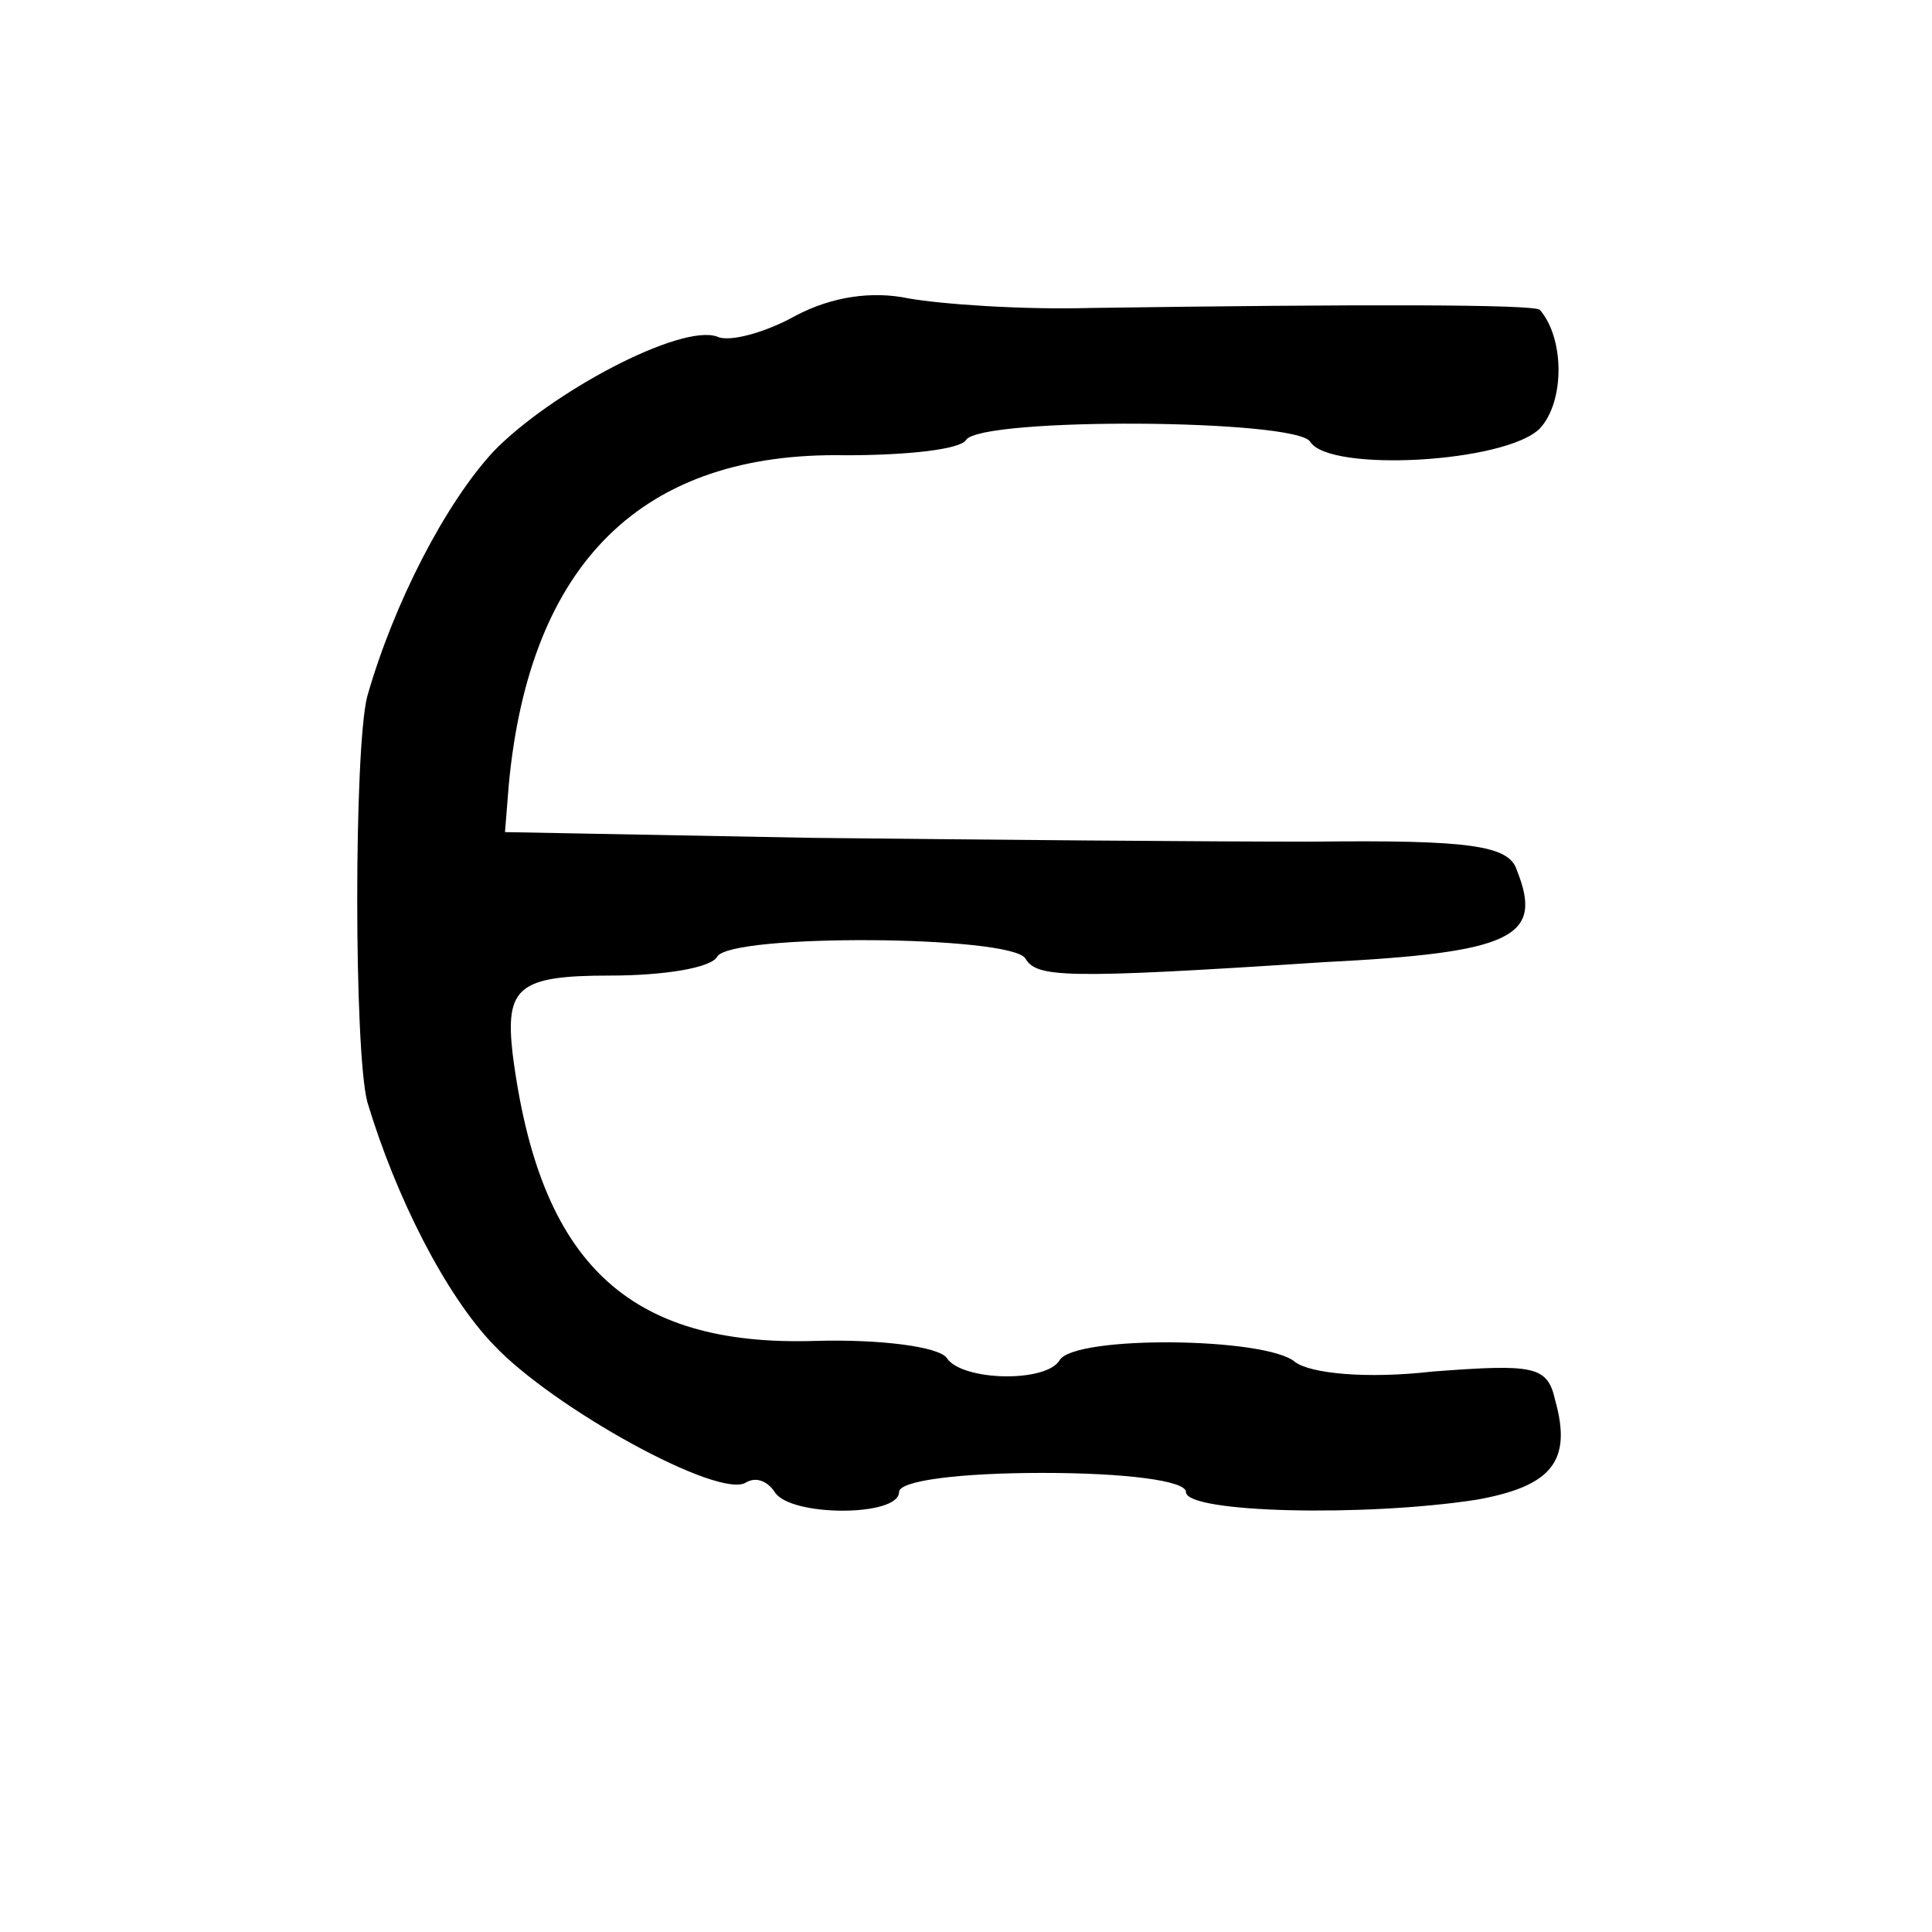 <?xml version="1.0" standalone="no"?>
<!DOCTYPE svg PUBLIC "-//W3C//DTD SVG 20010904//EN"
 "http://www.w3.org/TR/2001/REC-SVG-20010904/DTD/svg10.dtd">
<svg version="1.0" xmlns="http://www.w3.org/2000/svg"
 width="101pt" height="101pt" viewBox="0 0 101 101"
 preserveAspectRatio="xMidYMid meet">
<g transform="translate(0,101) scale(0.1,-0.1)"
fill="#000000" stroke="none">
<path d="M416 845 c-16 -9 -35 -14 -41 -11 -19 7 -87 -29 -117 -60 -25 -27
-52 -79 -66 -128 -7 -27 -7 -185 0 -212 15 -50 41 -101 66 -127 31 -33 118
-81 132 -72 5 3 11 1 15 -5 8 -13 65 -13 65 0 0 6 32 10 75 10 43 0 75 -4 75
-10 0 -11 94 -13 152 -4 39 7 50 20 41 52 -4 18 -11 19 -64 15 -35 -4 -64 -1
-72 5 -15 13 -115 14 -123 1 -7 -12 -51 -11 -59 1 -4 6 -35 10 -69 9 -98 -3
-144 41 -158 150 -4 35 3 41 51 41 28 0 53 4 56 10 8 12 153 11 161 -1 6 -10
19 -11 156 -2 99 5 115 13 101 48 -4 13 -24 16 -107 15 -55 0 -173 1 -262 2
l-160 3 2 25 c11 116 70 174 176 172 32 0 60 3 63 8 8 12 173 11 180 -1 10
-16 102 -11 120 7 13 14 13 47 0 62 -3 3 -95 3 -235 1 -36 -1 -78 2 -95 5 -19
4 -40 1 -59 -9z"/>
</g>
</svg>

